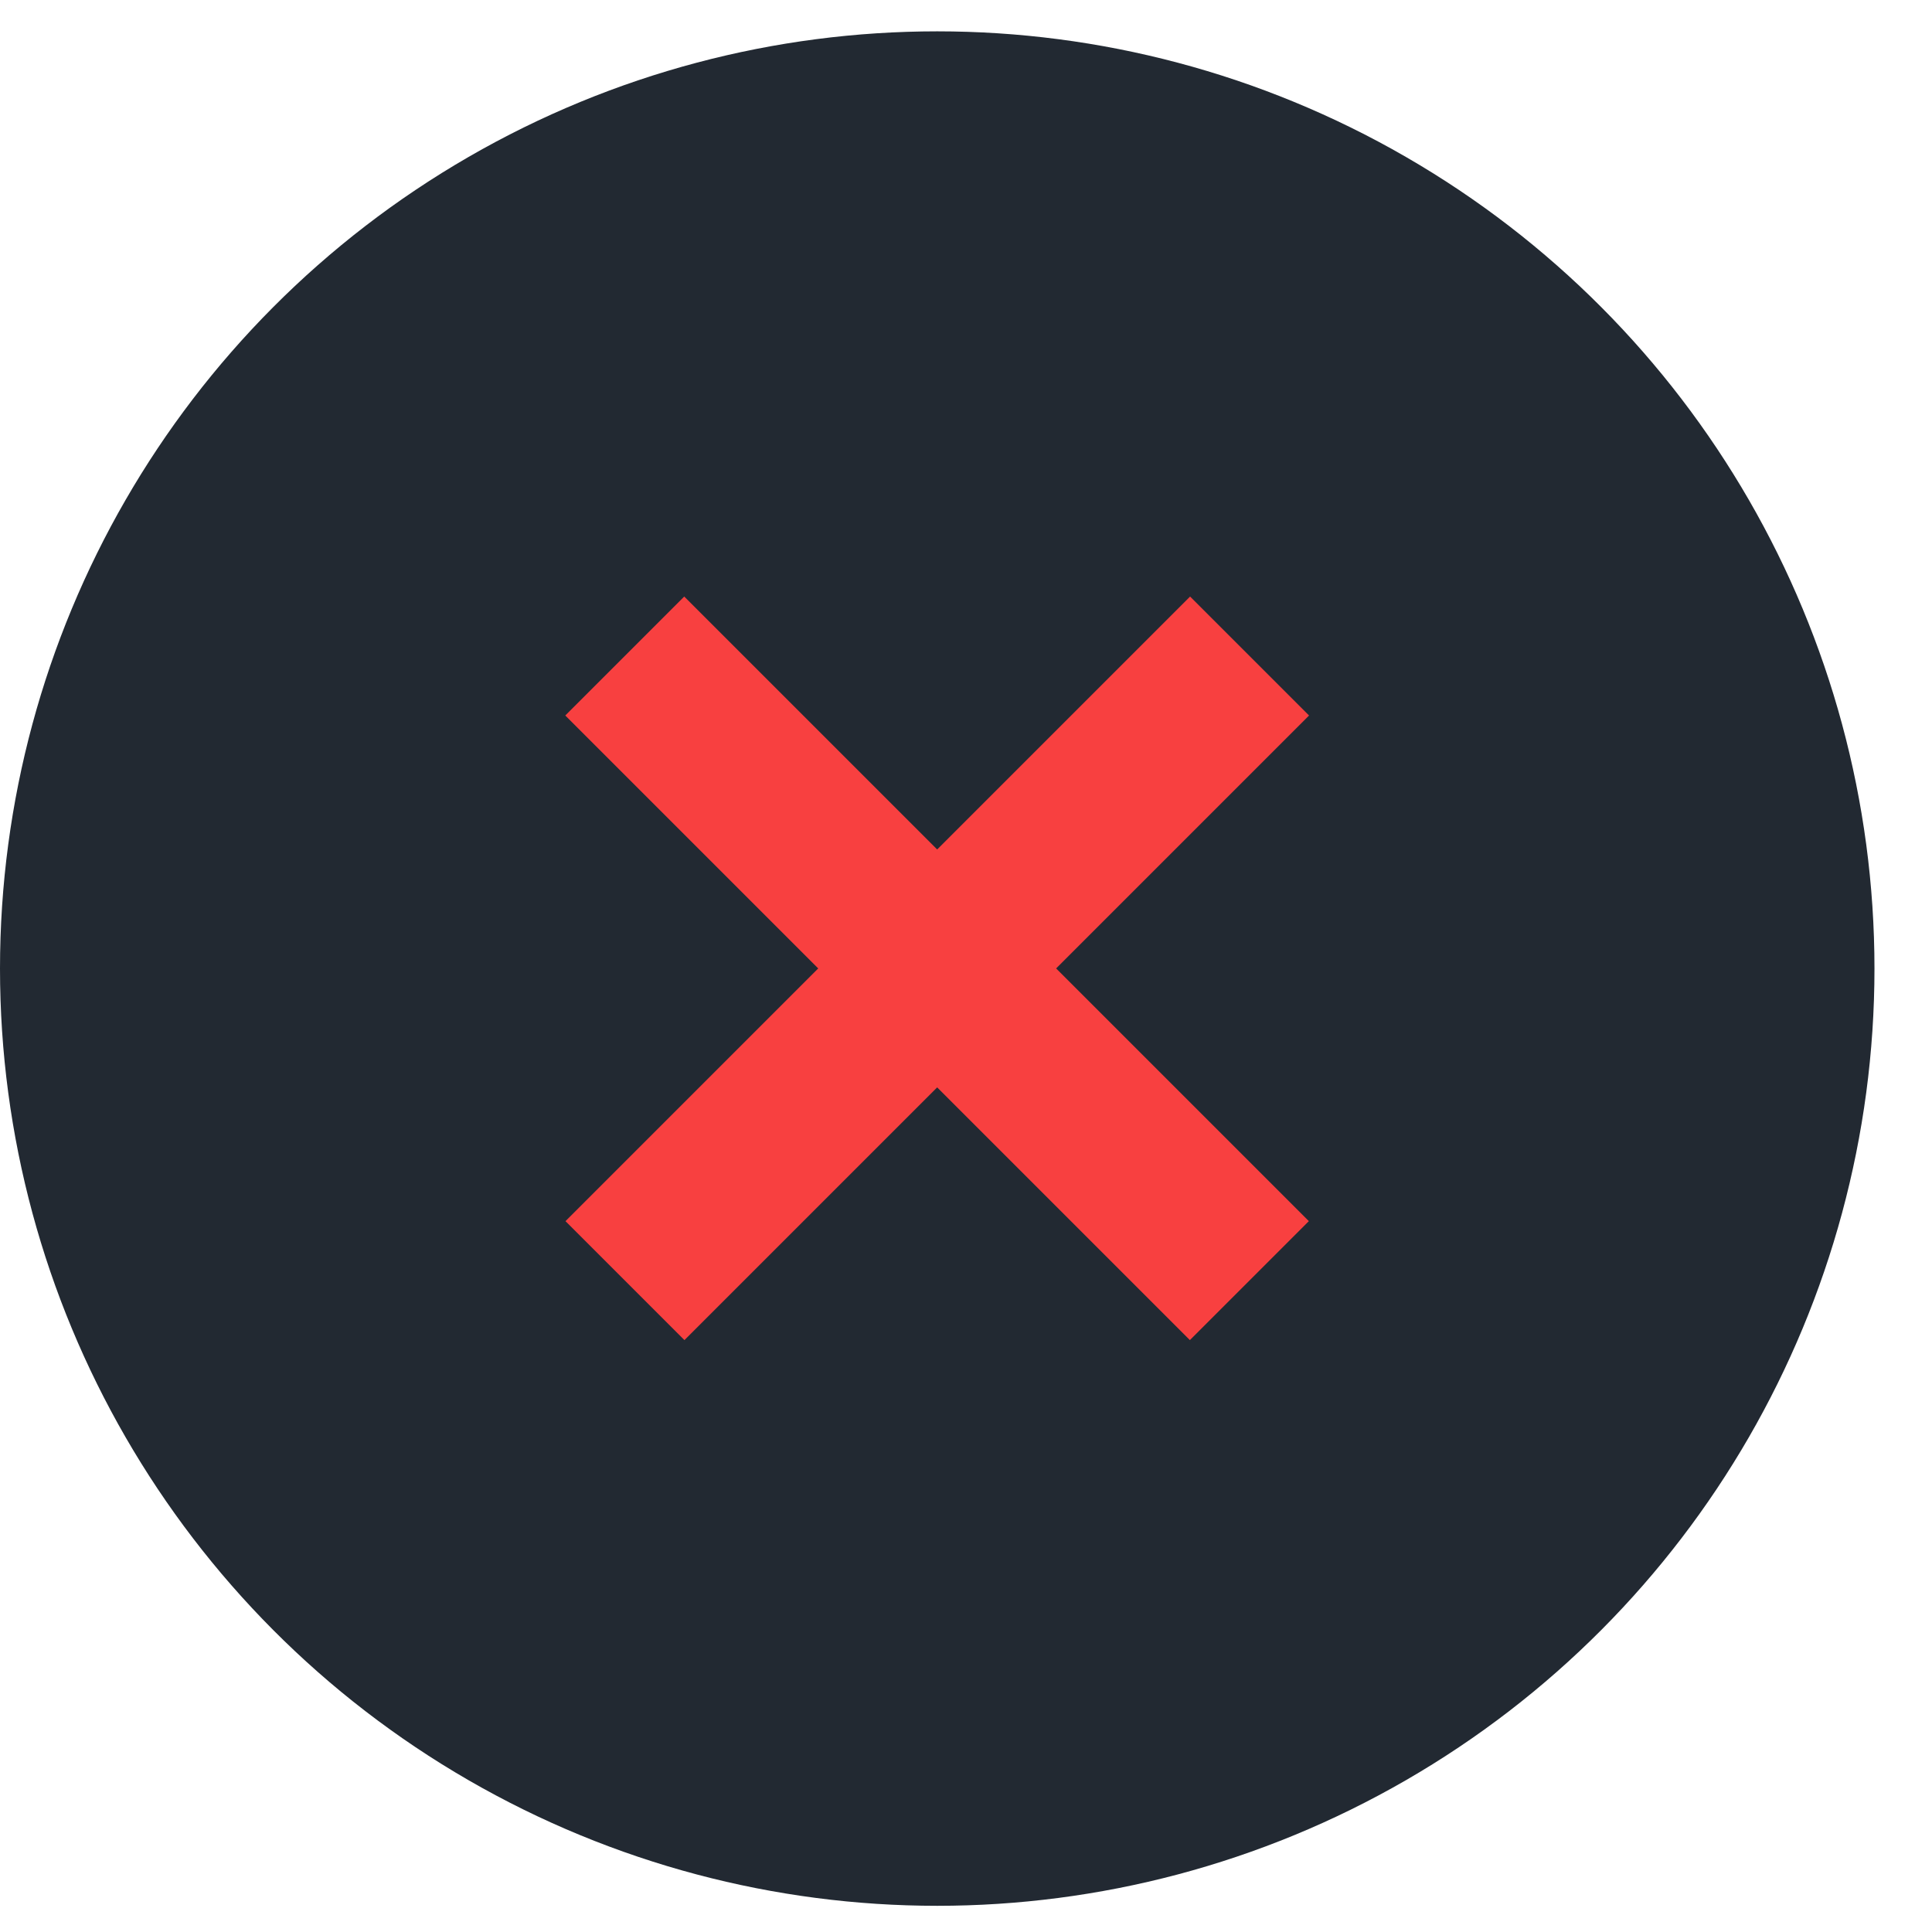 <svg width="27" height="27" viewBox="0 0 27 27" fill="none" xmlns="http://www.w3.org/2000/svg">
<circle cx="13.098" cy="13.536" r="13.098" fill="#222932"/>
<path d="M8.731 9.168L17.46 17.897" stroke="#F84040" stroke-width="2.351"/>
<path d="M17.463 9.168L8.734 17.897" stroke="#F84040" stroke-width="2.351"/>
</svg>
